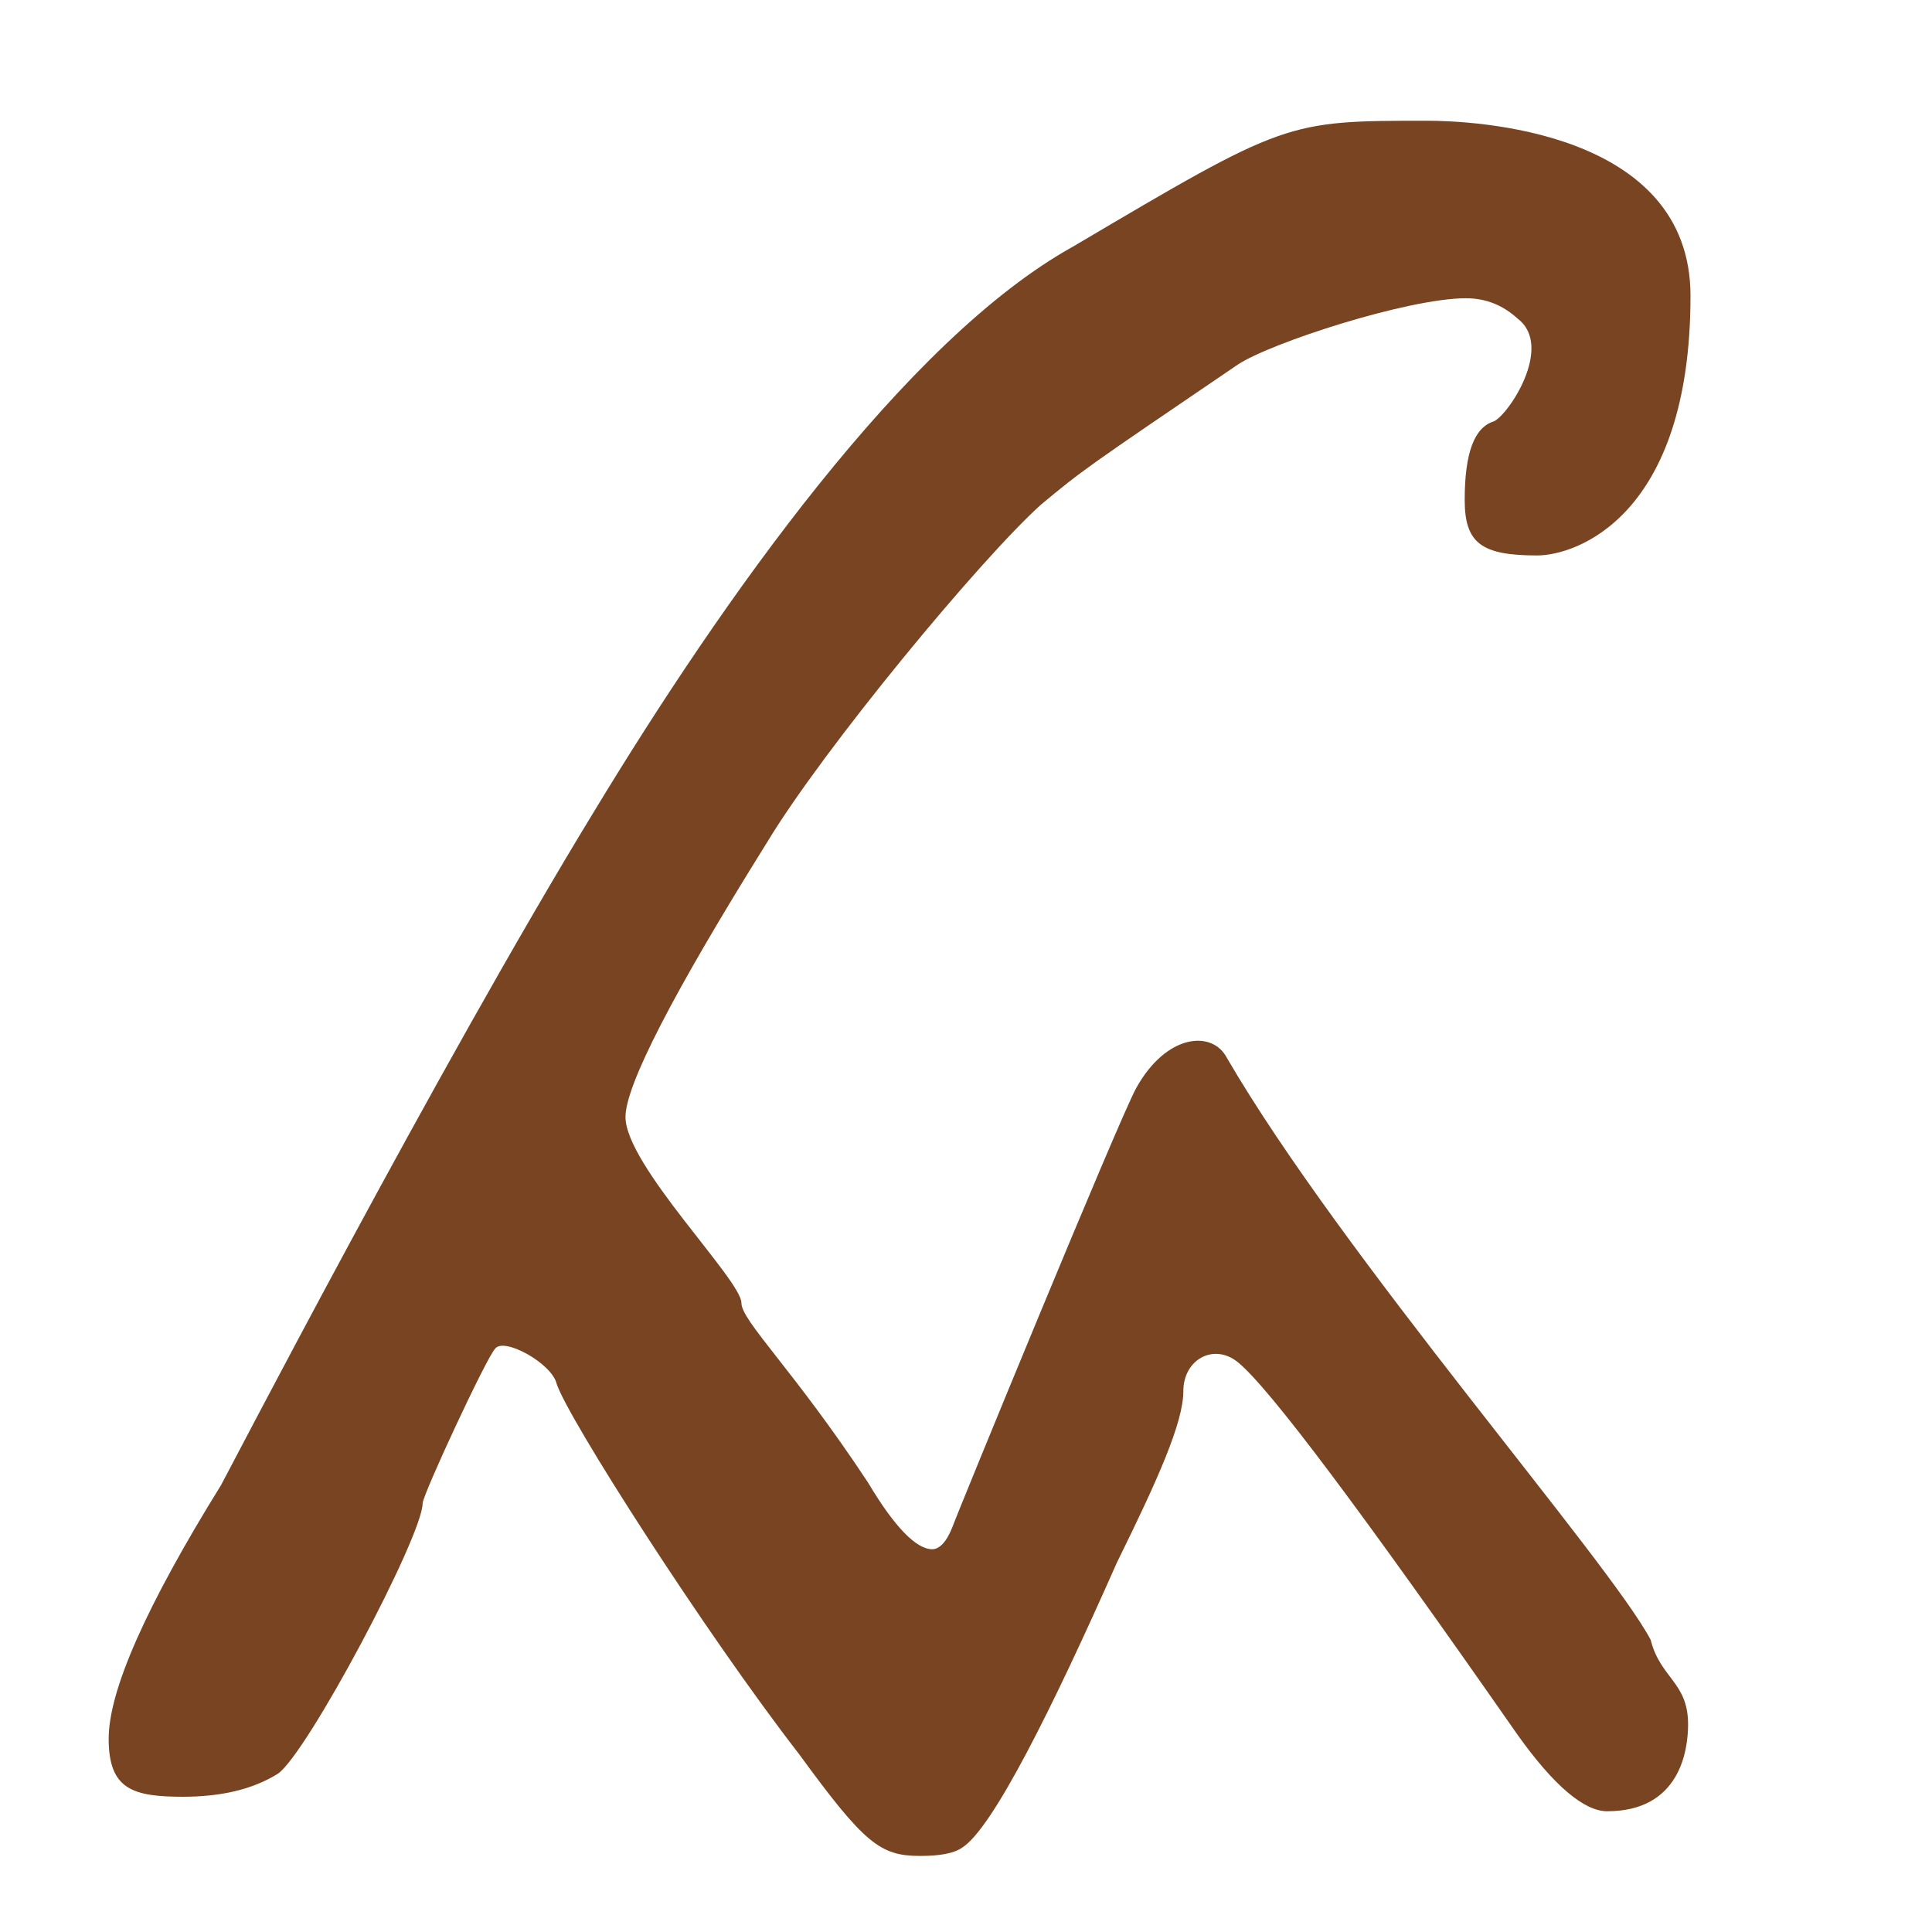 <svg height="16" viewBox="0 0 16 16" width="16" xmlns="http://www.w3.org/2000/svg"><path d="m1.52 14.88c-.42 0-.62-.06-.62-.48 0-.4.31-1.1.93-2.1.03-.05 1.79-3.45 3.09-5.58 1.06-1.75 2.58-3.91 3.97-4.68 1.76-1.04 1.76-1.04 2.93-1.04.36 0 2.18.07 2.18 1.45 0 1.83-.95 2.15-1.27 2.15-.46 0-.6-.1-.6-.46 0-.39.08-.6.24-.65.12-.05.5-.62.2-.85-.12-.11-.26-.17-.43-.17-.48 0-1.62.37-1.89.55-1.28.87-1.28.87-1.63 1.16-.5.45-1.8 2.02-2.27 2.8-.78 1.25-1.17 2.01-1.17 2.27 0 .4.96 1.35.96 1.54 0 .15.43.55 1.05 1.49.22.37.4.55.53.55.06 0 .12-.06.17-.19.01-.04 1.38-3.38 1.52-3.63.25-.45.63-.48.75-.25.96 1.65 3.16 4.16 3.51 4.82.08.32.31.35.31.7 0 .22-.07.72-.67.72-.19 0-.44-.21-.74-.63-1.29-1.85-2.06-2.88-2.32-3.09-.2-.16-.45-.02-.45.24s-.21.73-.55 1.42c-.54 1.22-1.03 2.2-1.28 2.36-.07.05-.19.07-.35.07-.33 0-.46-.1-1-.84-.79-1.02-1.92-2.79-2.01-3.07-.04-.17-.44-.39-.51-.29-.07.07-.6 1.21-.6 1.28 0 .27-.96 2.08-1.2 2.24-.21.13-.47.19-.79.19z" fill="#784421"/></svg>